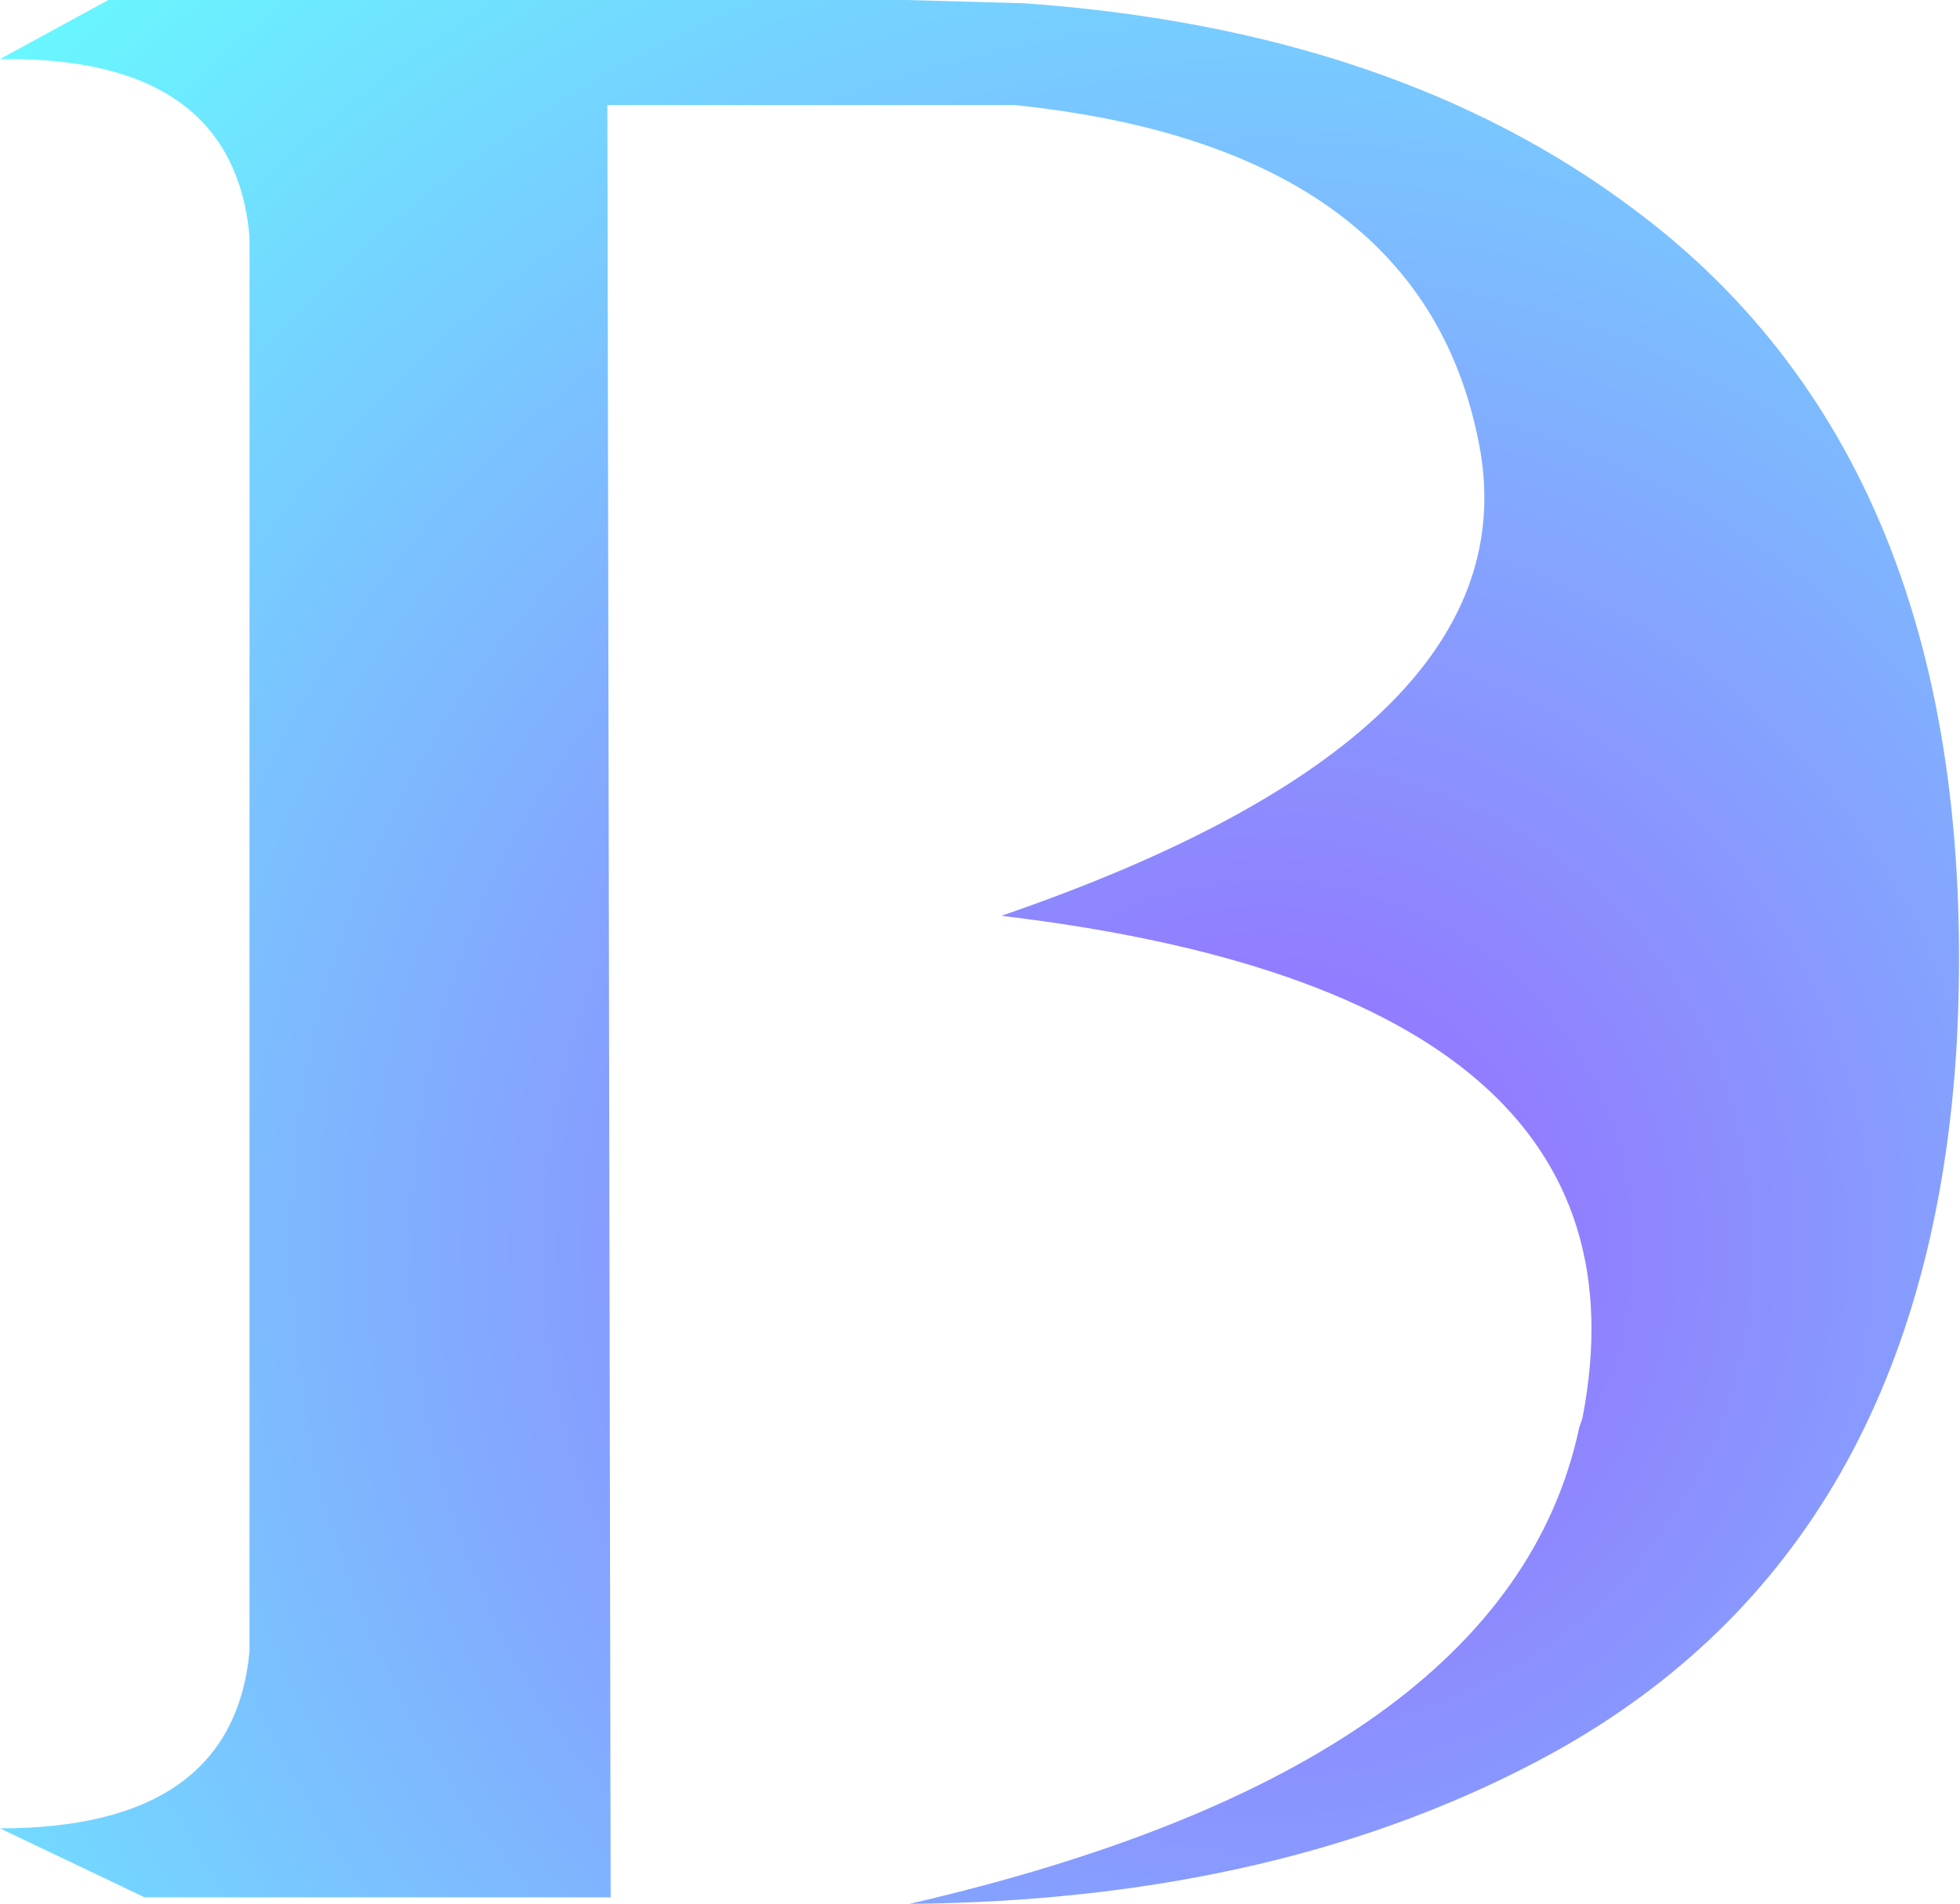 <?xml version="1.0" encoding="UTF-8" standalone="no"?>
<svg xmlns:ffdec="https://www.free-decompiler.com/flash" xmlns:xlink="http://www.w3.org/1999/xlink" ffdec:objectType="shape" height="29.0px" width="29.85px" xmlns="http://www.w3.org/2000/svg">
  <g transform="matrix(1.0, 0.0, 0.0, 1.0, 14.9, 14.5)">
    <path d="M7.65 -7.6 Q6.85 -12.25 0.55 -12.9 L-5.65 -12.9 -5.6 14.4 -12.7 14.4 -14.9 13.35 Q-11.35 13.35 -11.1 10.65 L-11.1 -10.9 Q-11.35 -13.65 -14.9 -13.6 L-13.25 -14.5 -1.1 -14.5 0.7 -14.45 Q6.35 -14.05 10.0 -11.3 15.35 -7.3 14.9 1.4 14.45 9.05 8.75 12.2 4.65 14.45 -1.05 14.5 8.05 12.4 9.15 7.25 L9.2 7.1 Q10.45 0.65 0.35 -0.55 8.35 -3.3 7.65 -7.6" fill="url(#gradient0)" fill-rule="evenodd" stroke="none"/>
  </g>
  <defs>
    <radialGradient cx="0" cy="0" gradientTransform="matrix(0.034, 0.0, 0.0, 0.034, 4.4, 4.5)" gradientUnits="userSpaceOnUse" id="gradient0" r="819.2" spreadMethod="pad">
      <stop offset="0.0" stop-color="#9966ff"/>
      <stop offset="1.0" stop-color="#66ffff"/>
    </radialGradient>
  </defs>
</svg>
